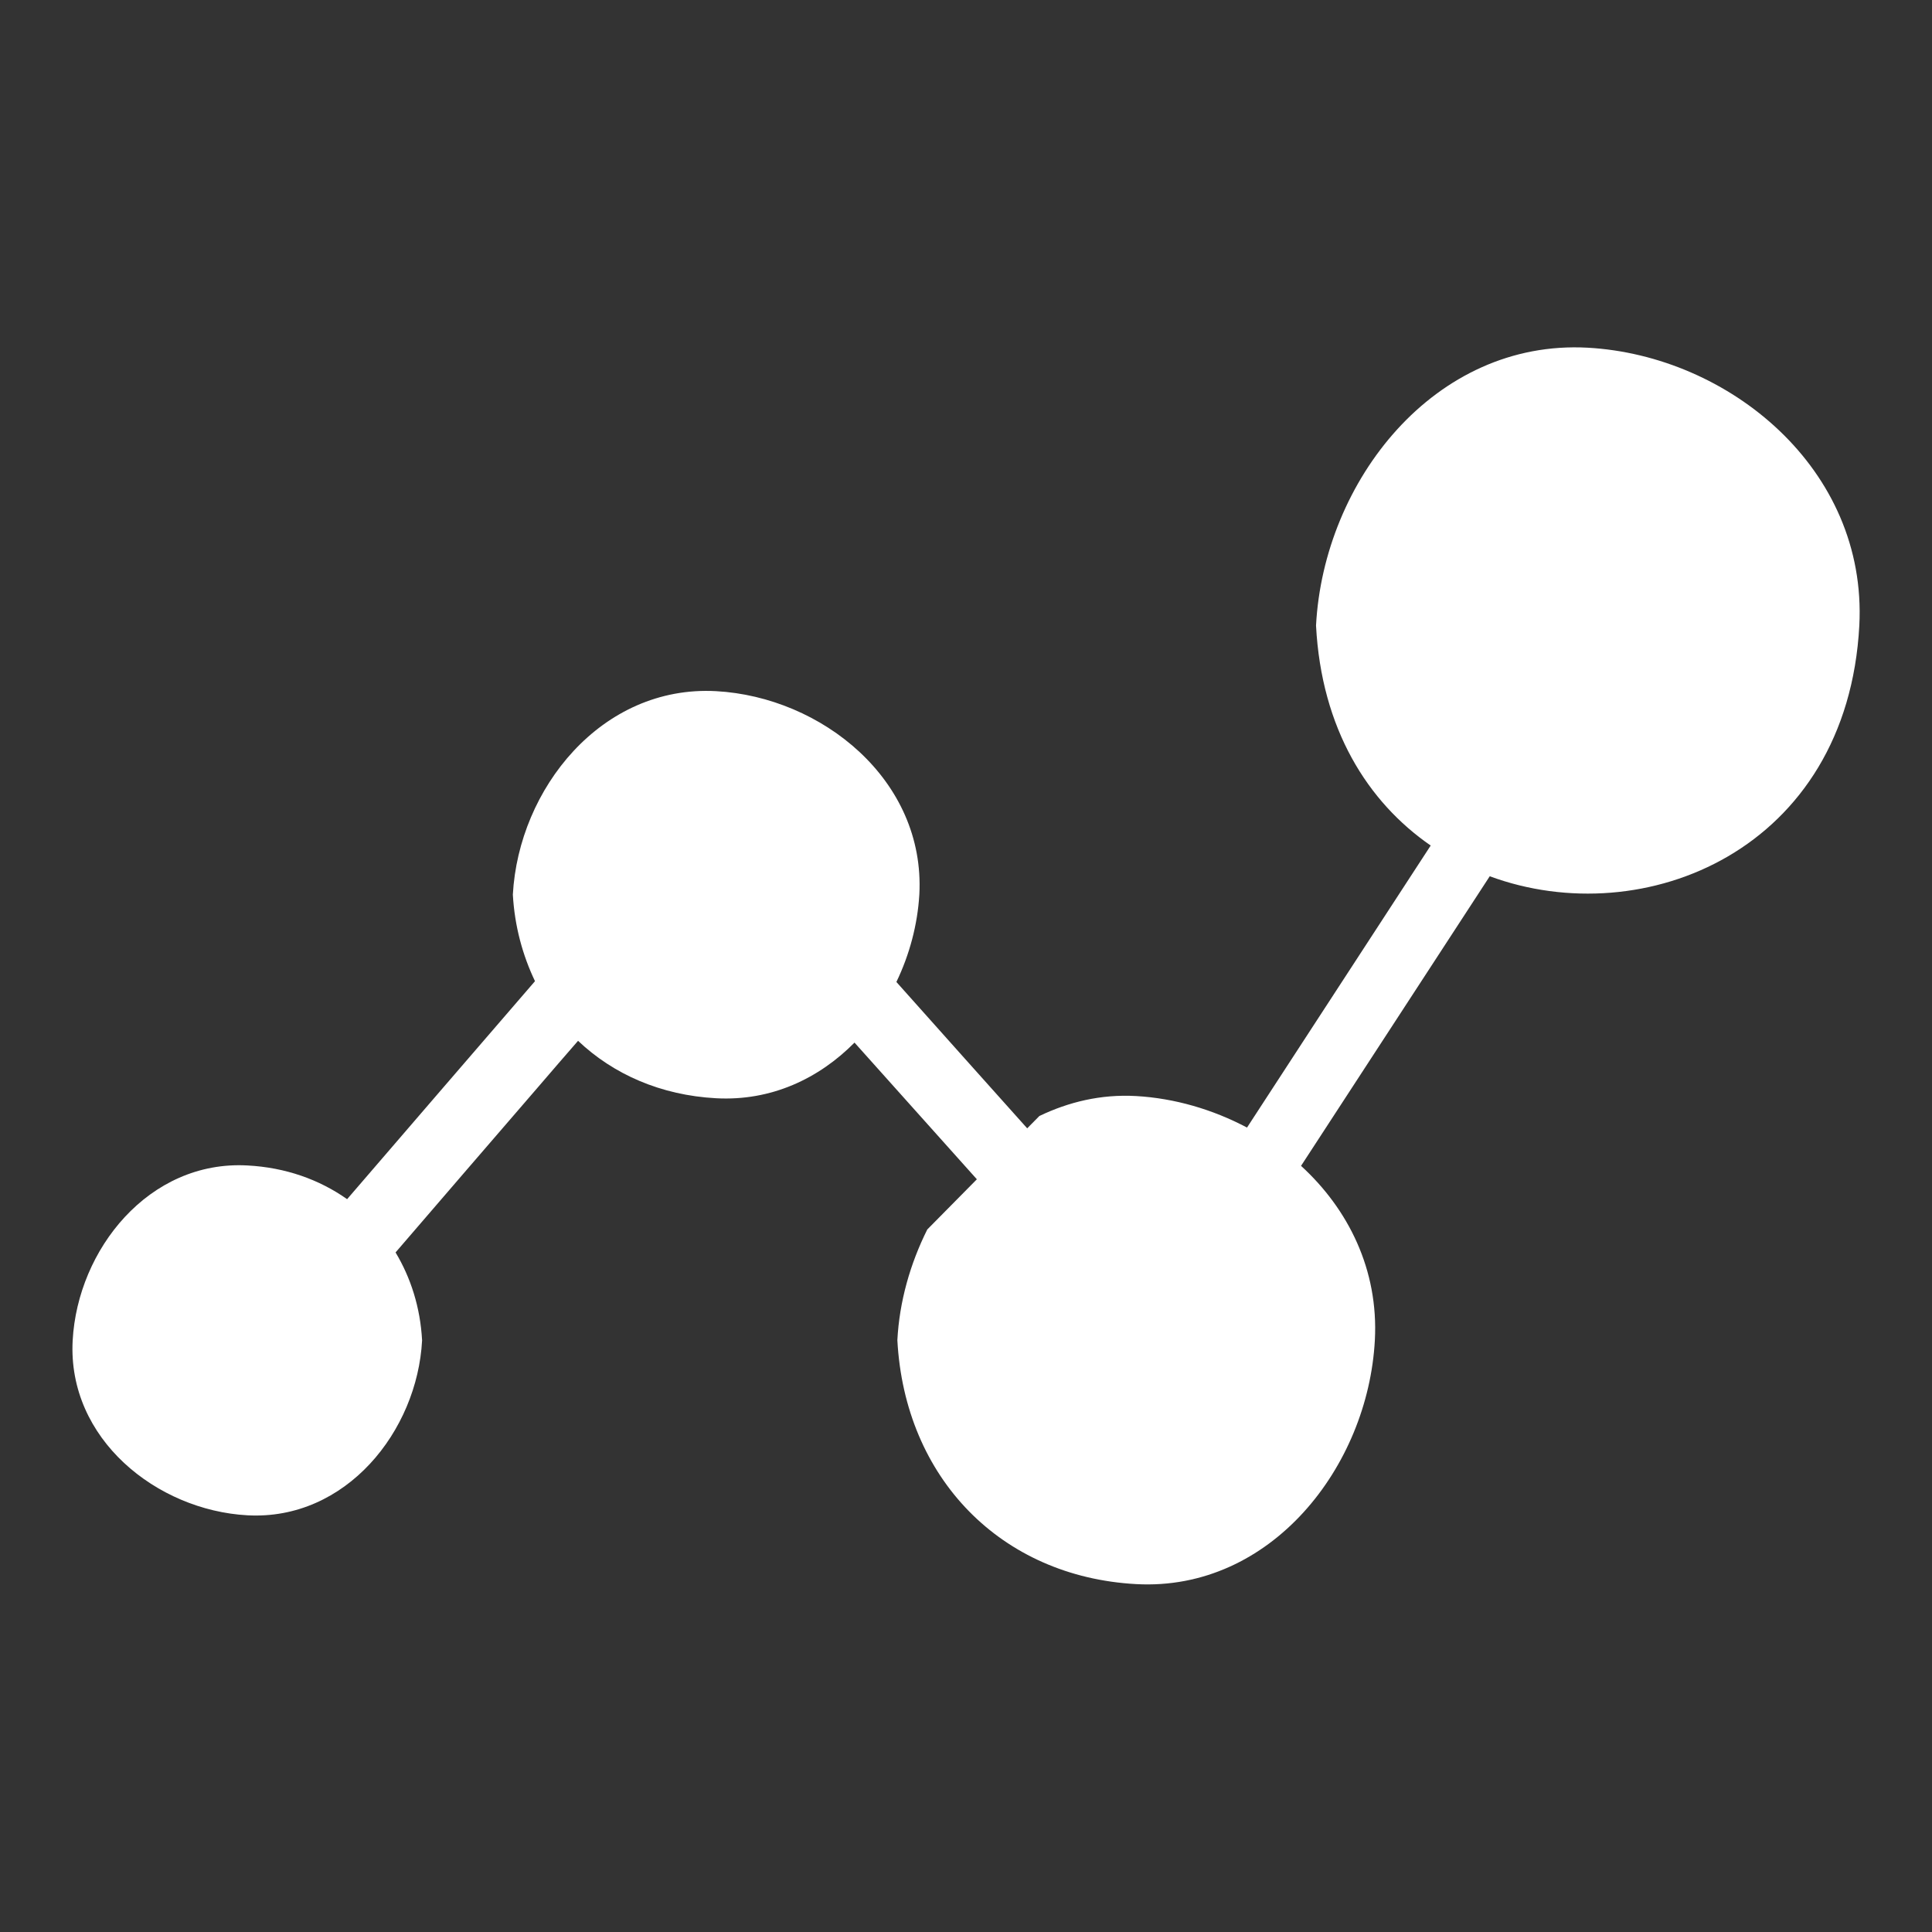 <?xml version="1.0" encoding="utf-8"?>
<!-- Generator: Adobe Illustrator 16.0.0, SVG Export Plug-In . SVG Version: 6.00 Build 0)  -->
<!DOCTYPE svg PUBLIC "-//W3C//DTD SVG 1.1//EN" "http://www.w3.org/Graphics/SVG/1.1/DTD/svg11.dtd">
<svg version="1.1" id="图层_1" xmlns="http://www.w3.org/2000/svg" xmlns:xlink="http://www.w3.org/1999/xlink" x="0px" y="0px"
	 width="200px" height="200px" viewBox="0 0 200 200" enable-background="new 0 0 200 200" xml:space="preserve">
<rect x="0" y="0" width="200" height="200" fill="#333333" stroke="none"/>
<path fill="#FFFFFF" d="M106.339,116.808c-4.522-5.059-9.044-10.097-13.545-15.155c1.363-2.83,2.188-5.926,2.375-9.045
	c0.639-11.872-10.117-20.461-21.04-21.06c-11.872-0.64-20.441,10.117-21.039,21.06c0.186,3.282,1.012,6.277,2.292,8.963
	c-6.483,7.513-12.967,15.03-19.449,22.567c-2.87-2.023-6.36-3.283-10.324-3.49c-10.199-0.557-17.571,8.714-18.086,18.108
	c-0.557,10.199,8.713,17.591,18.086,18.107c10.199,0.558,17.592-8.713,18.086-18.107c-0.186-3.428-1.176-6.483-2.746-9.105
	c4.935-5.74,9.869-11.46,14.824-17.199c1.342-1.569,2.705-3.139,4.068-4.708c3.654,3.469,8.568,5.637,14.288,5.946
	c5.72,0.311,10.654-2.044,14.33-5.76l12.698,14.185L106.339,116.808L106.339,116.808z M164.357,35.994
	c-15.857-0.867-27.337,13.813-28.122,28.762c0.558,10.695,5.348,18.272,11.87,22.774c-6.339,9.724-12.675,19.47-19.014,29.195
	c-3.552-1.879-7.495-3.035-11.48-3.262c-3.654-0.207-6.999,0.619-10.014,2.064l-11.604,11.747c-1.776,3.552-2.89,7.475-3.098,11.46
	c0.765,14.288,10.736,24.488,24.715,25.252c13.938,0.765,24.013-12.14,24.715-25.252c0.393-7.309-2.767-13.586-7.641-18.045
	c6.503-9.992,13.027-19.985,19.534-29.979c16.001,5.905,37.021-2.747,38.258-25.954C193.325,48.528,178.955,36.799,164.357,35.994z"
	/>
</svg>

